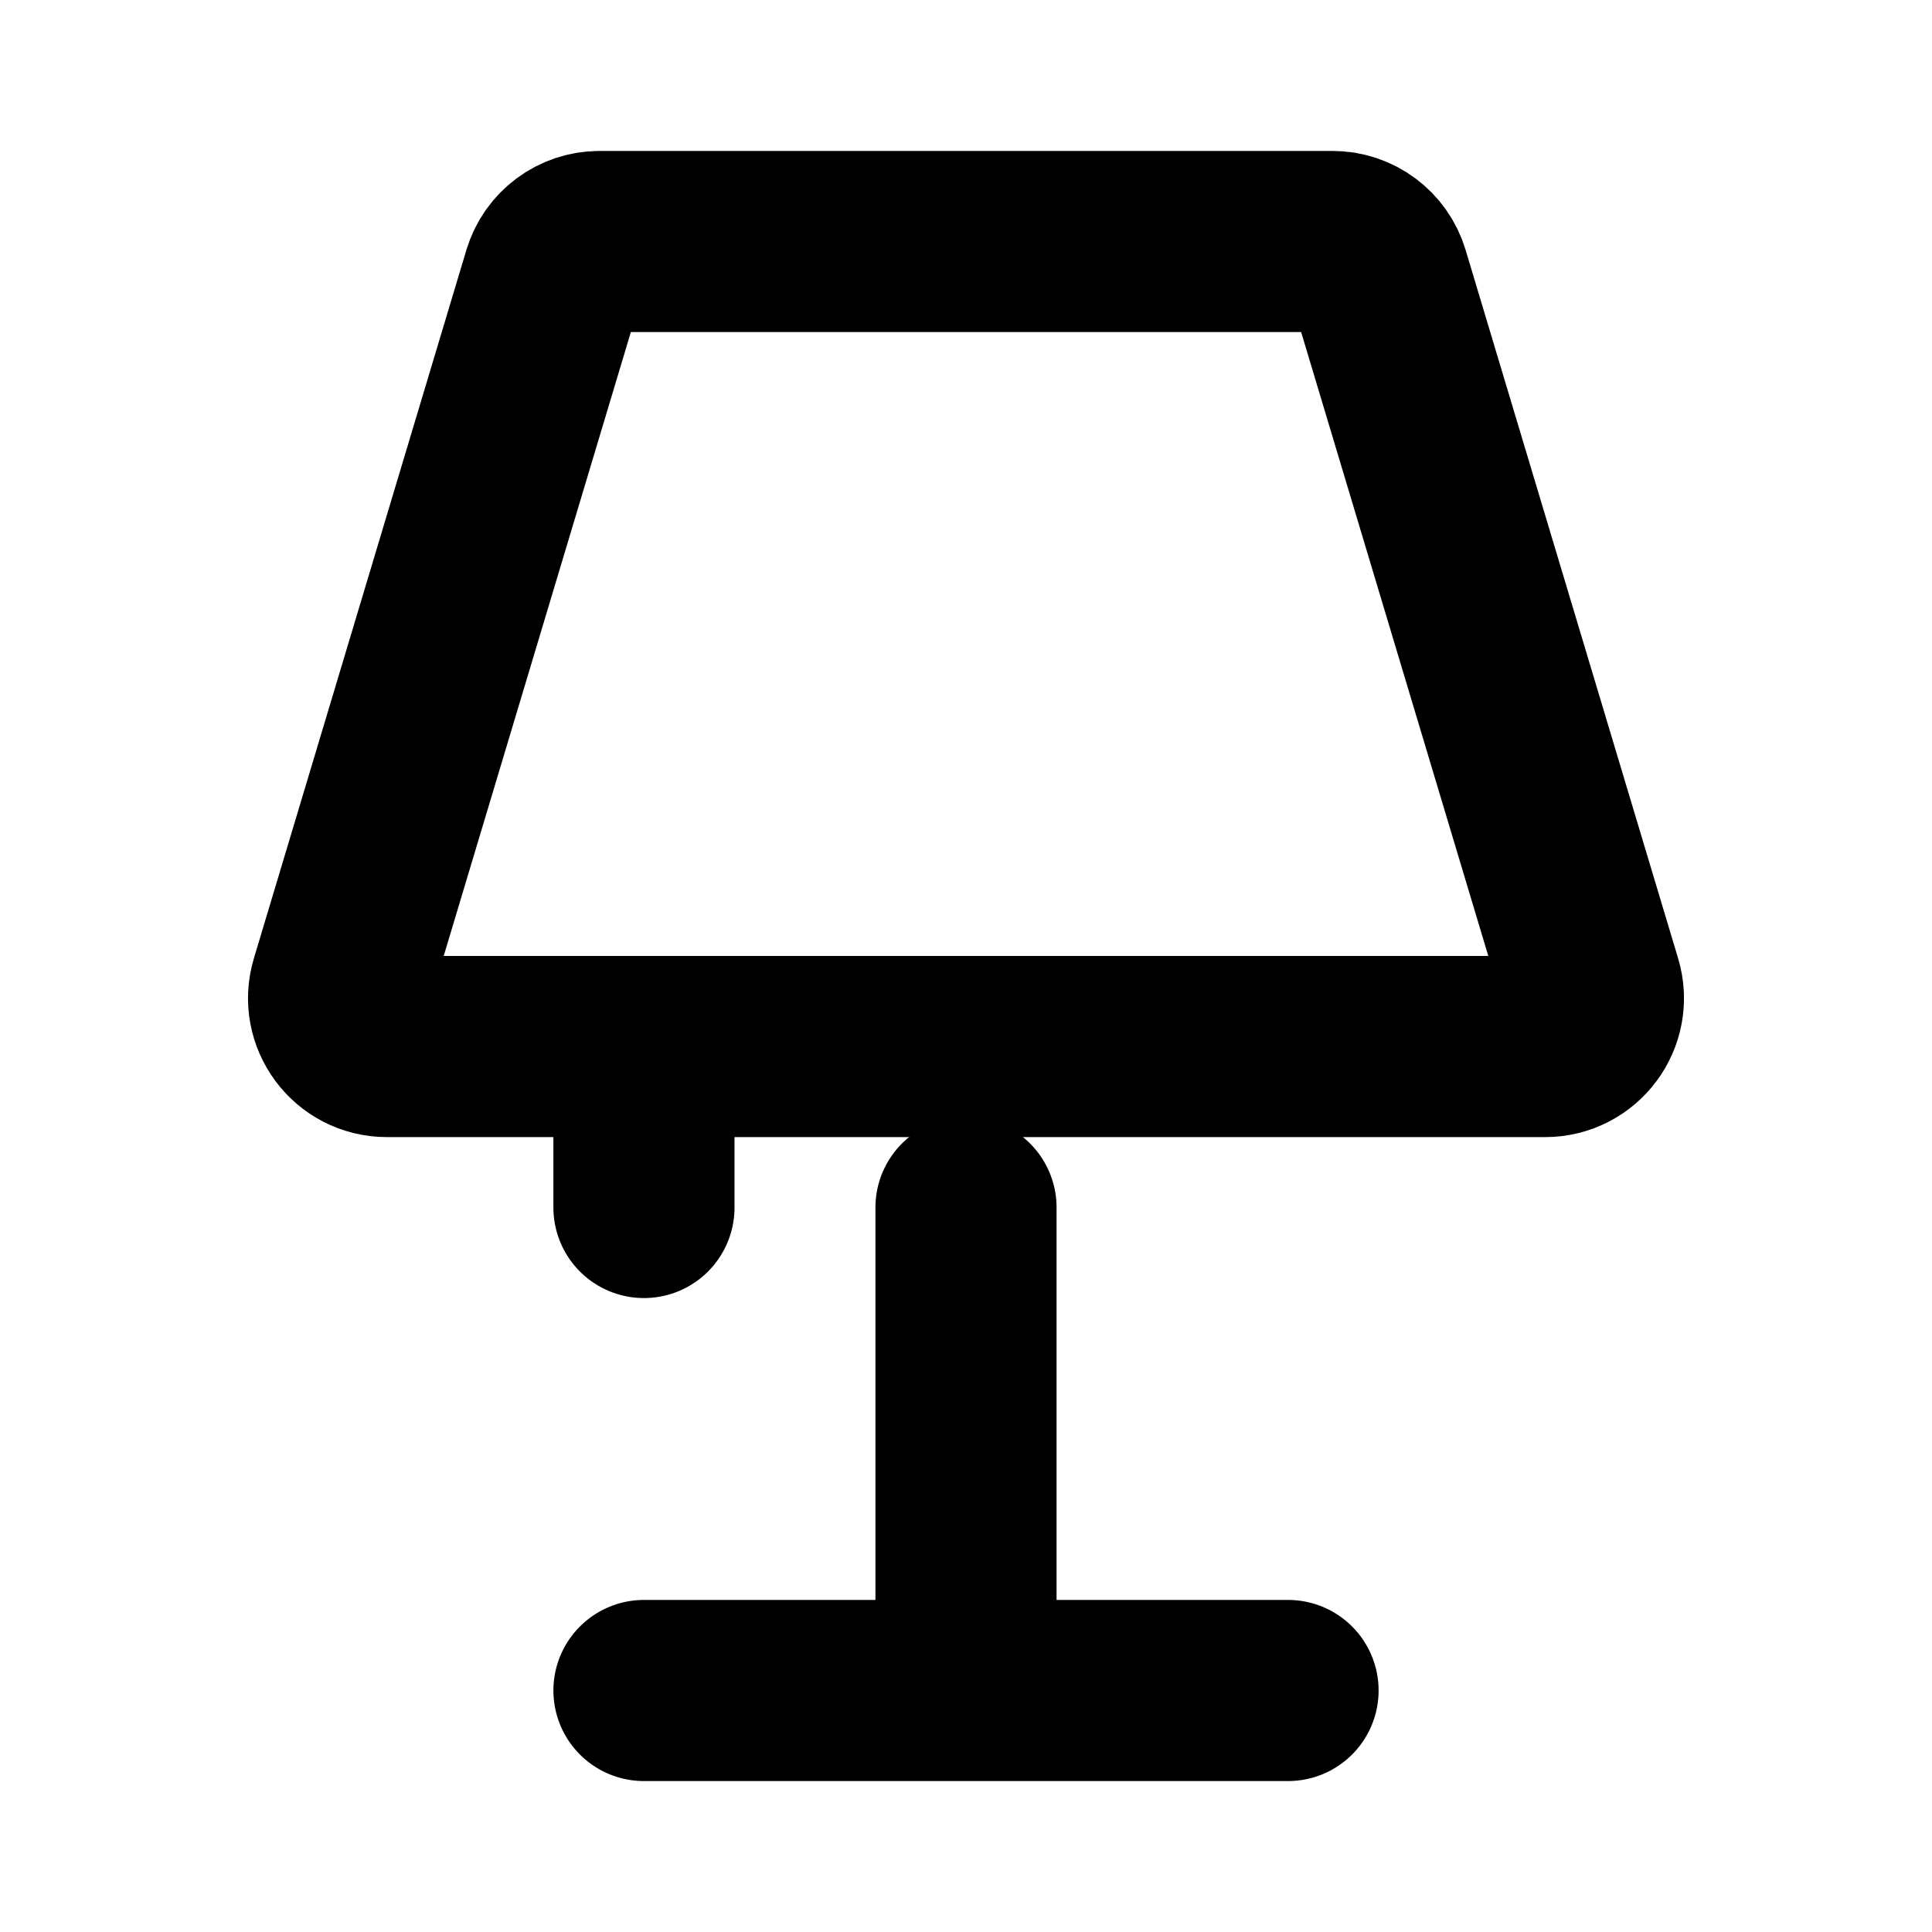 <svg width="16" height="16" viewBox="0 0 16 16" fill="none" xmlns="http://www.w3.org/2000/svg">
<path d="M4.581 2.285L2.821 8.152C2.744 8.408 2.936 8.667 3.204 8.667H12.796C13.064 8.667 13.256 8.408 13.179 8.152L11.419 2.285C11.368 2.116 11.212 2 11.036 2H4.964C4.788 2 4.632 2.116 4.581 2.285Z" stroke="black" stroke-width="1.5" stroke-linecap="round" stroke-linejoin="round"/>
<path d="M5.333 10V8.667" stroke="black" stroke-width="1.5" stroke-linecap="round" stroke-linejoin="round"/>
<path d="M5.333 14H10.667M8 10V14" stroke="black" stroke-width="1.5" stroke-linecap="round" stroke-linejoin="round"/>
</svg>

